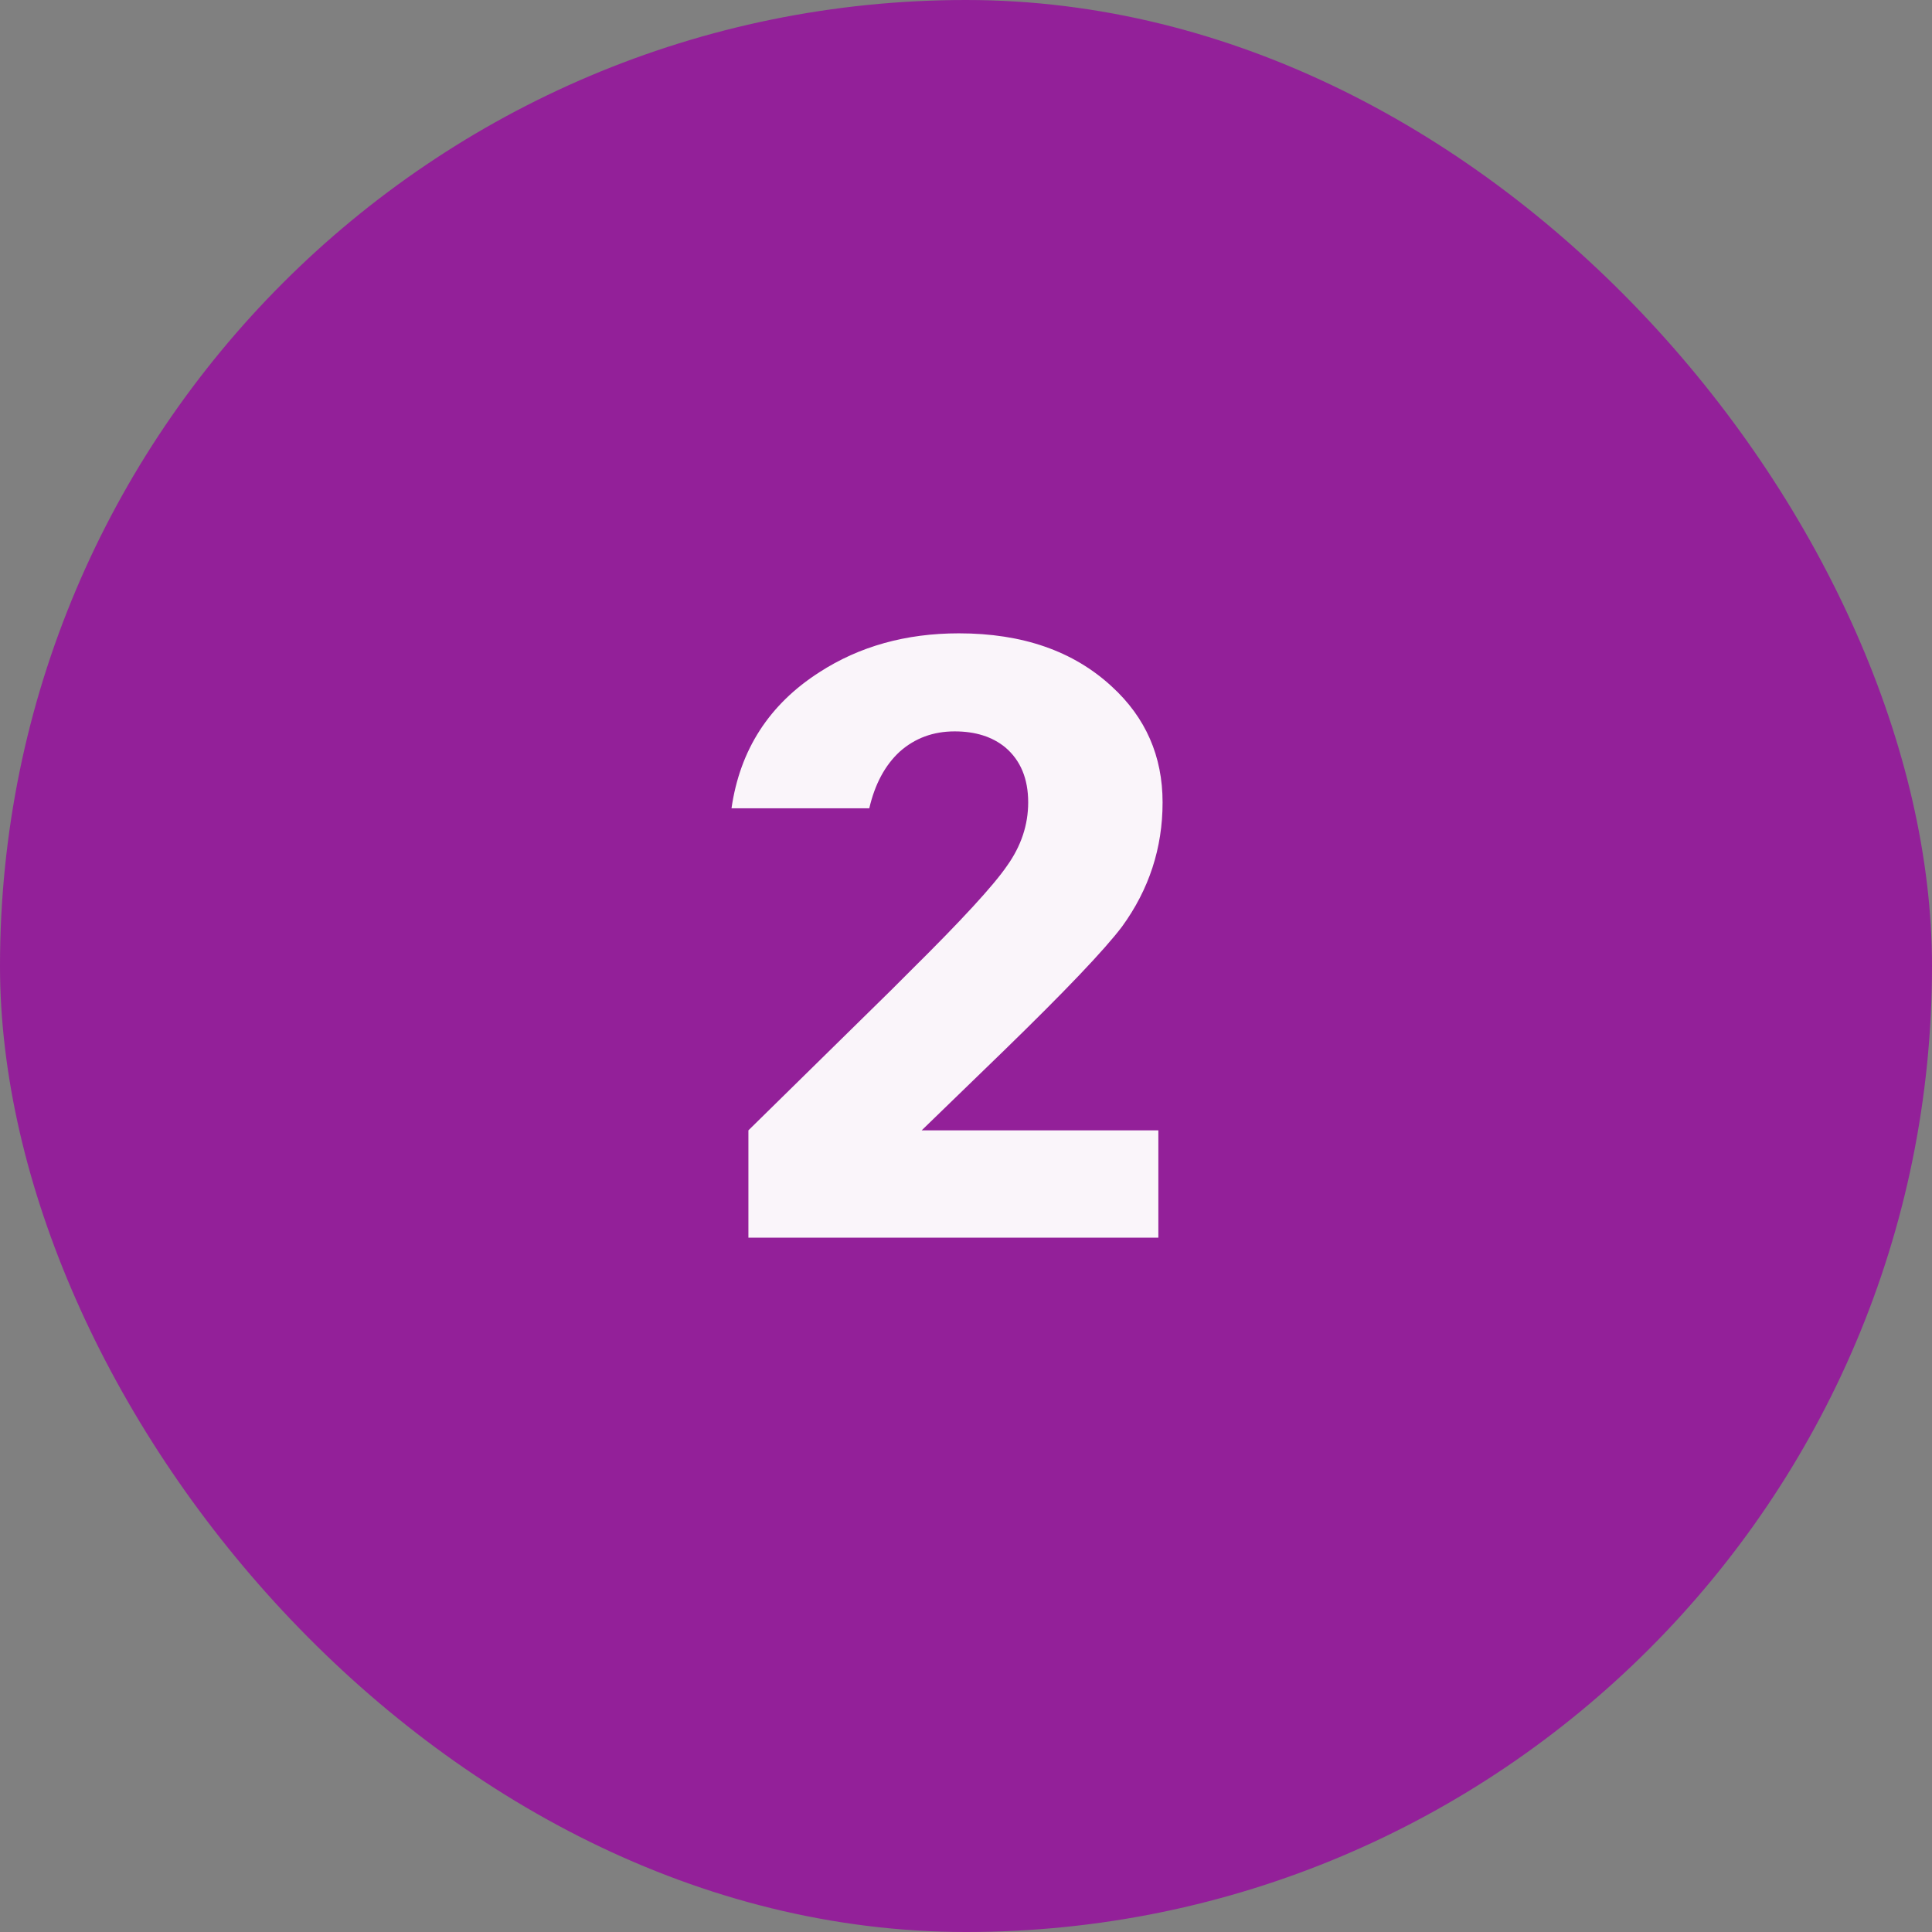 <svg width="32" height="32" viewBox="0 0 32 32" fill="none" xmlns="http://www.w3.org/2000/svg">
<rect x="0" y="0" width="32" height="32" fill="#808080" stroke="none"/>
<rect width="32" height="32" rx="16" fill="#932099"/>
<path d="M14.398 13.388H12.116C12.256 12.417 12.741 11.666 13.572 11.134C14.235 10.705 15.005 10.49 15.882 10.49C16.937 10.49 17.781 10.784 18.416 11.372C18.976 11.885 19.256 12.525 19.256 13.29C19.256 14.046 19.032 14.732 18.584 15.348C18.295 15.731 17.641 16.417 16.624 17.406L15.266 18.722H19.186V20.5H12.396V18.722L14.762 16.398L15.084 16.076C15.924 15.245 16.456 14.667 16.68 14.34C16.913 14.013 17.03 13.663 17.03 13.29C17.03 12.898 16.904 12.595 16.652 12.38C16.437 12.203 16.157 12.114 15.812 12.114C15.457 12.114 15.154 12.226 14.902 12.45C14.659 12.674 14.491 12.987 14.398 13.388Z" fill="white" fill-opacity="0.95"/>
</svg>
